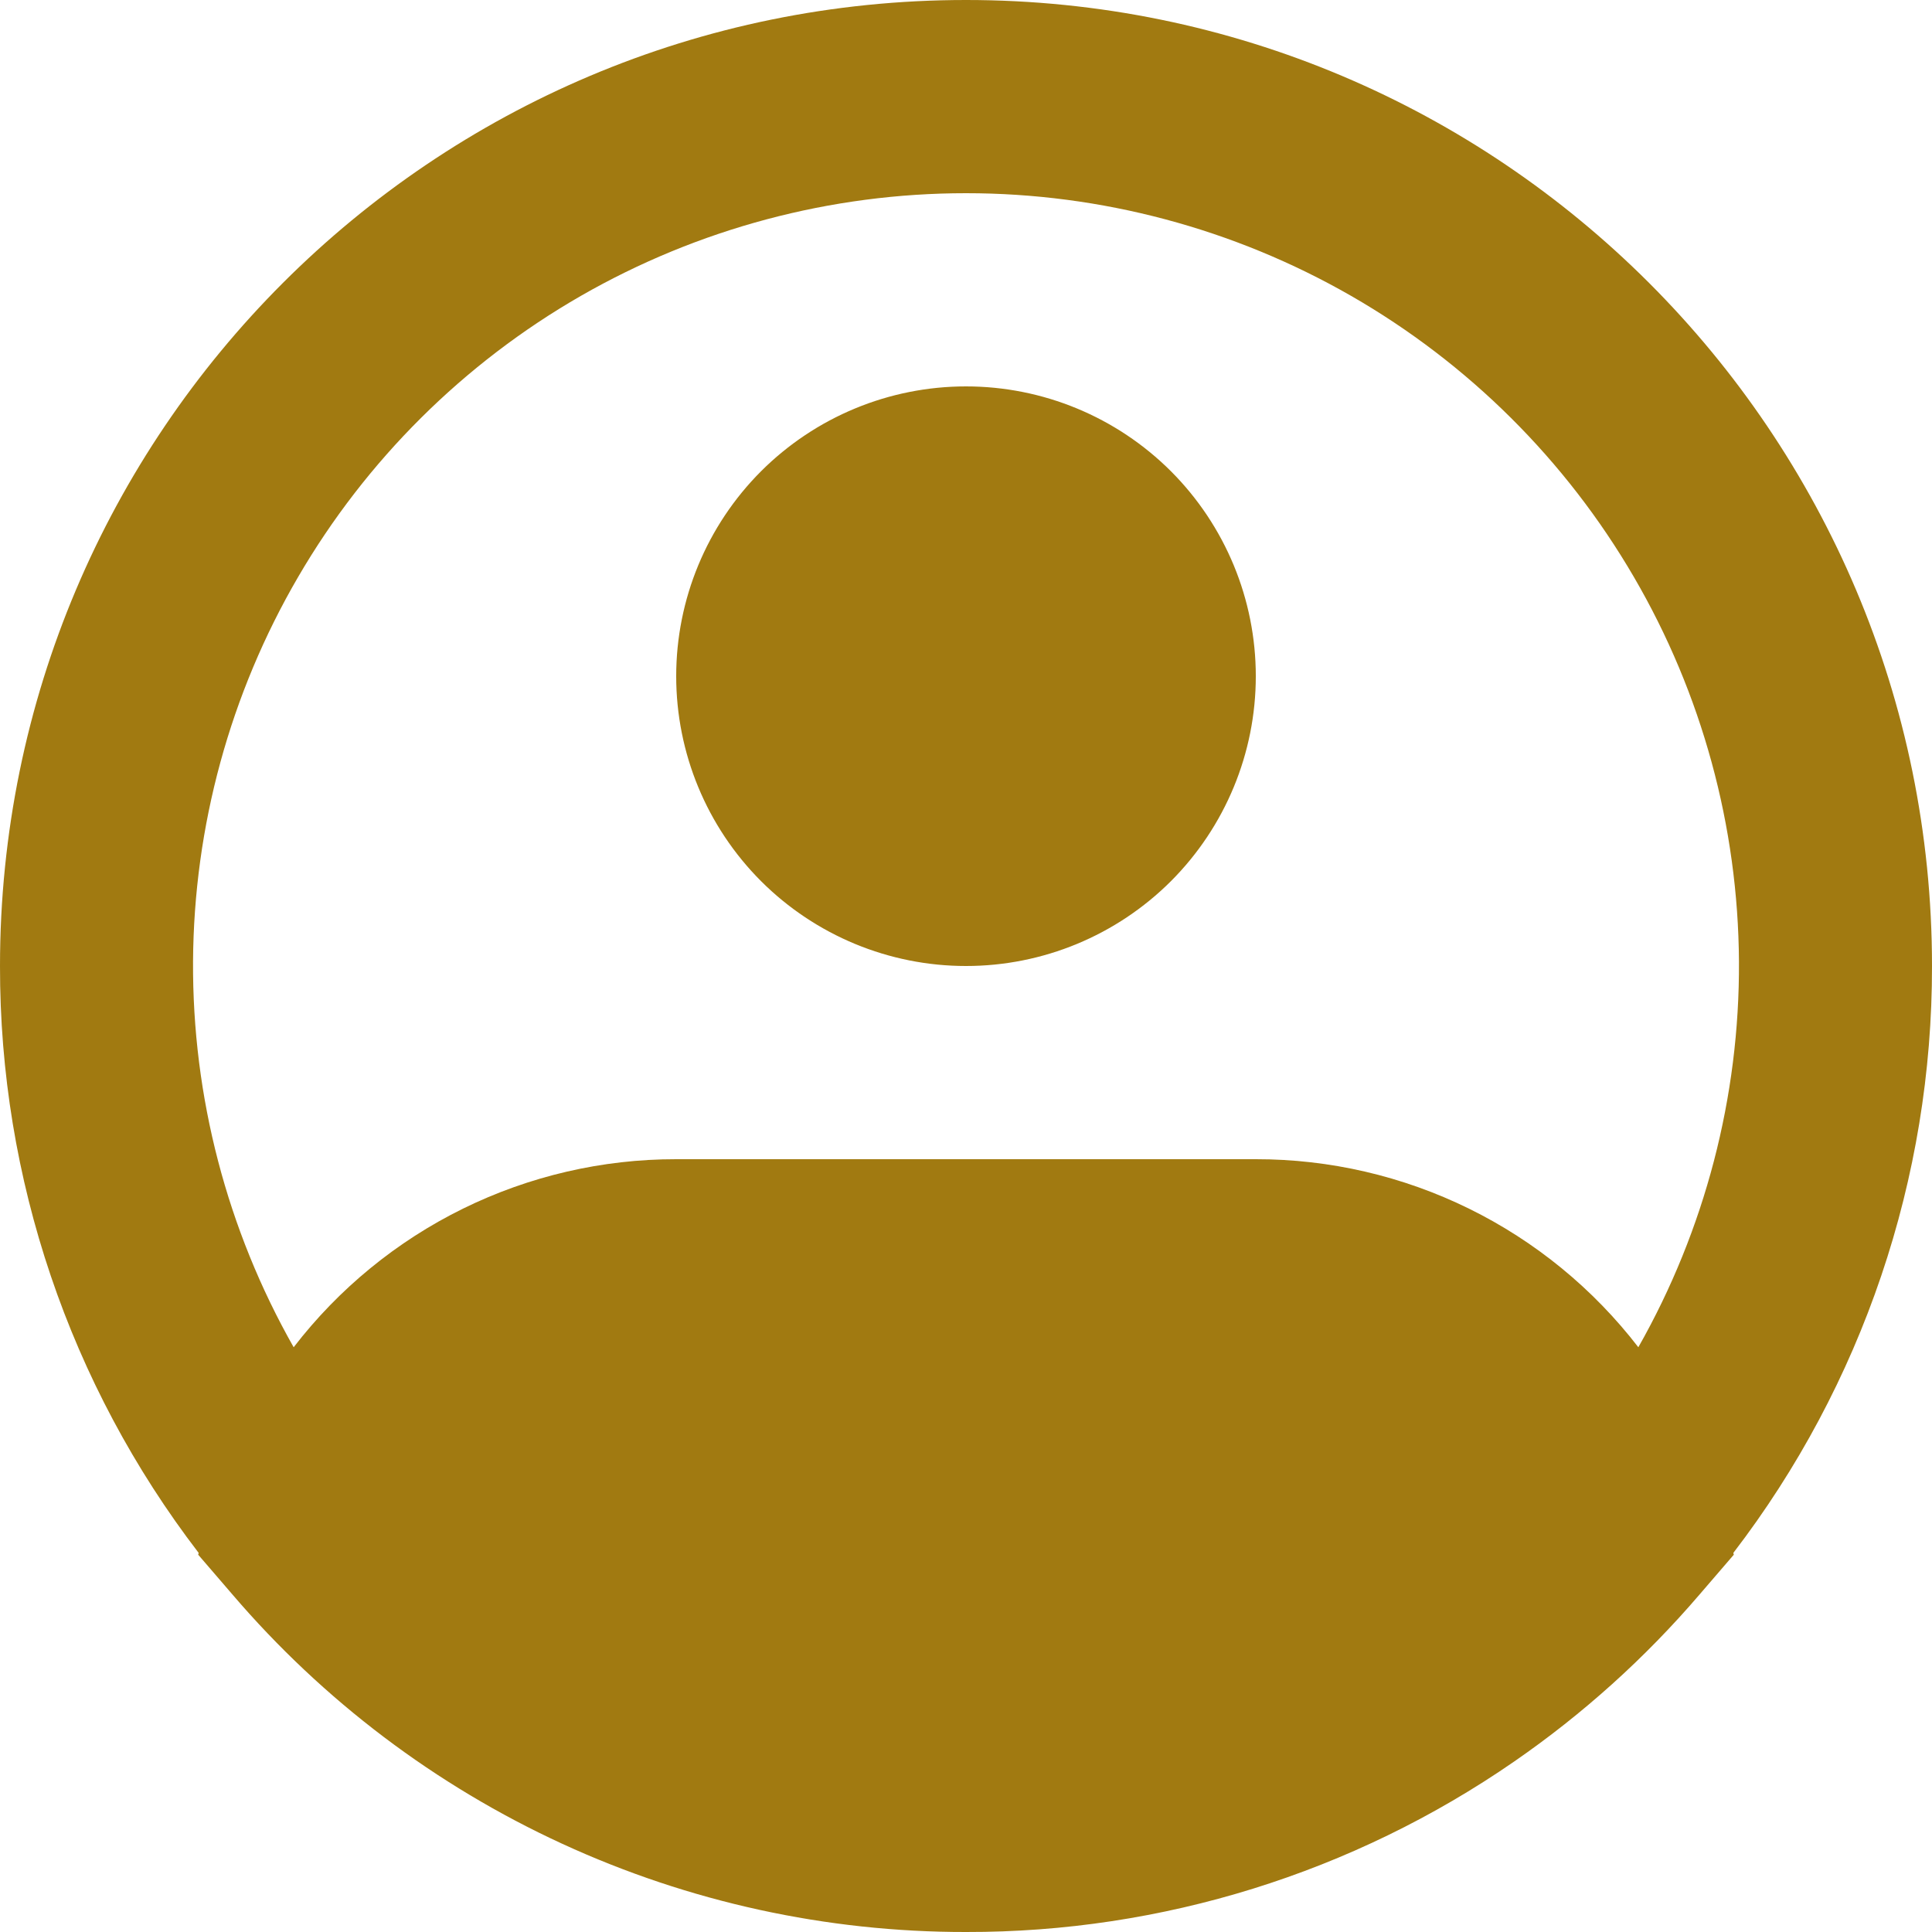 <svg width="24" height="24" viewBox="0 0 24 24" fill="none" xmlns="http://www.w3.org/2000/svg">
<path fill-rule="evenodd" clip-rule="evenodd" d="M12 2.4C10.321 2.4 8.671 2.84 7.215 3.676C5.759 4.513 4.548 5.717 3.703 7.168C2.858 8.618 2.408 10.265 2.398 11.945C2.389 13.624 2.82 15.276 3.648 16.736C4.208 16.009 4.928 15.419 5.752 15.014C6.576 14.609 7.482 14.399 8.4 14.4H15.6C16.518 14.399 17.424 14.609 18.248 15.014C19.072 15.419 19.792 16.009 20.352 16.736C21.18 15.276 21.611 13.624 21.602 11.945C21.592 10.265 21.142 8.618 20.297 7.168C19.452 5.717 18.241 4.513 16.785 3.676C15.329 2.84 13.679 2.4 12 2.4ZM21.532 19.291C23.136 17.2 24.004 14.636 24 12C24 5.372 18.628 0 12 0C5.372 0 1.35039e-05 5.372 1.35039e-05 12C-0.004 14.636 0.864 17.2 2.468 19.291L2.462 19.313L2.888 19.808C4.014 21.124 5.411 22.18 6.984 22.904C8.557 23.628 10.268 24.002 12 24C14.433 24.005 16.809 23.265 18.81 21.882C19.663 21.293 20.437 20.596 21.112 19.808L21.538 19.313L21.532 19.291ZM12 4.8C11.045 4.8 10.13 5.179 9.454 5.854C8.779 6.53 8.4 7.445 8.4 8.4C8.4 9.355 8.779 10.27 9.454 10.946C10.13 11.621 11.045 12 12 12C12.955 12 13.87 11.621 14.546 10.946C15.221 10.27 15.6 9.355 15.6 8.4C15.6 7.445 15.221 6.53 14.546 5.854C13.87 5.179 12.955 4.8 12 4.8Z" fill="#A17A11"/>
</svg>

